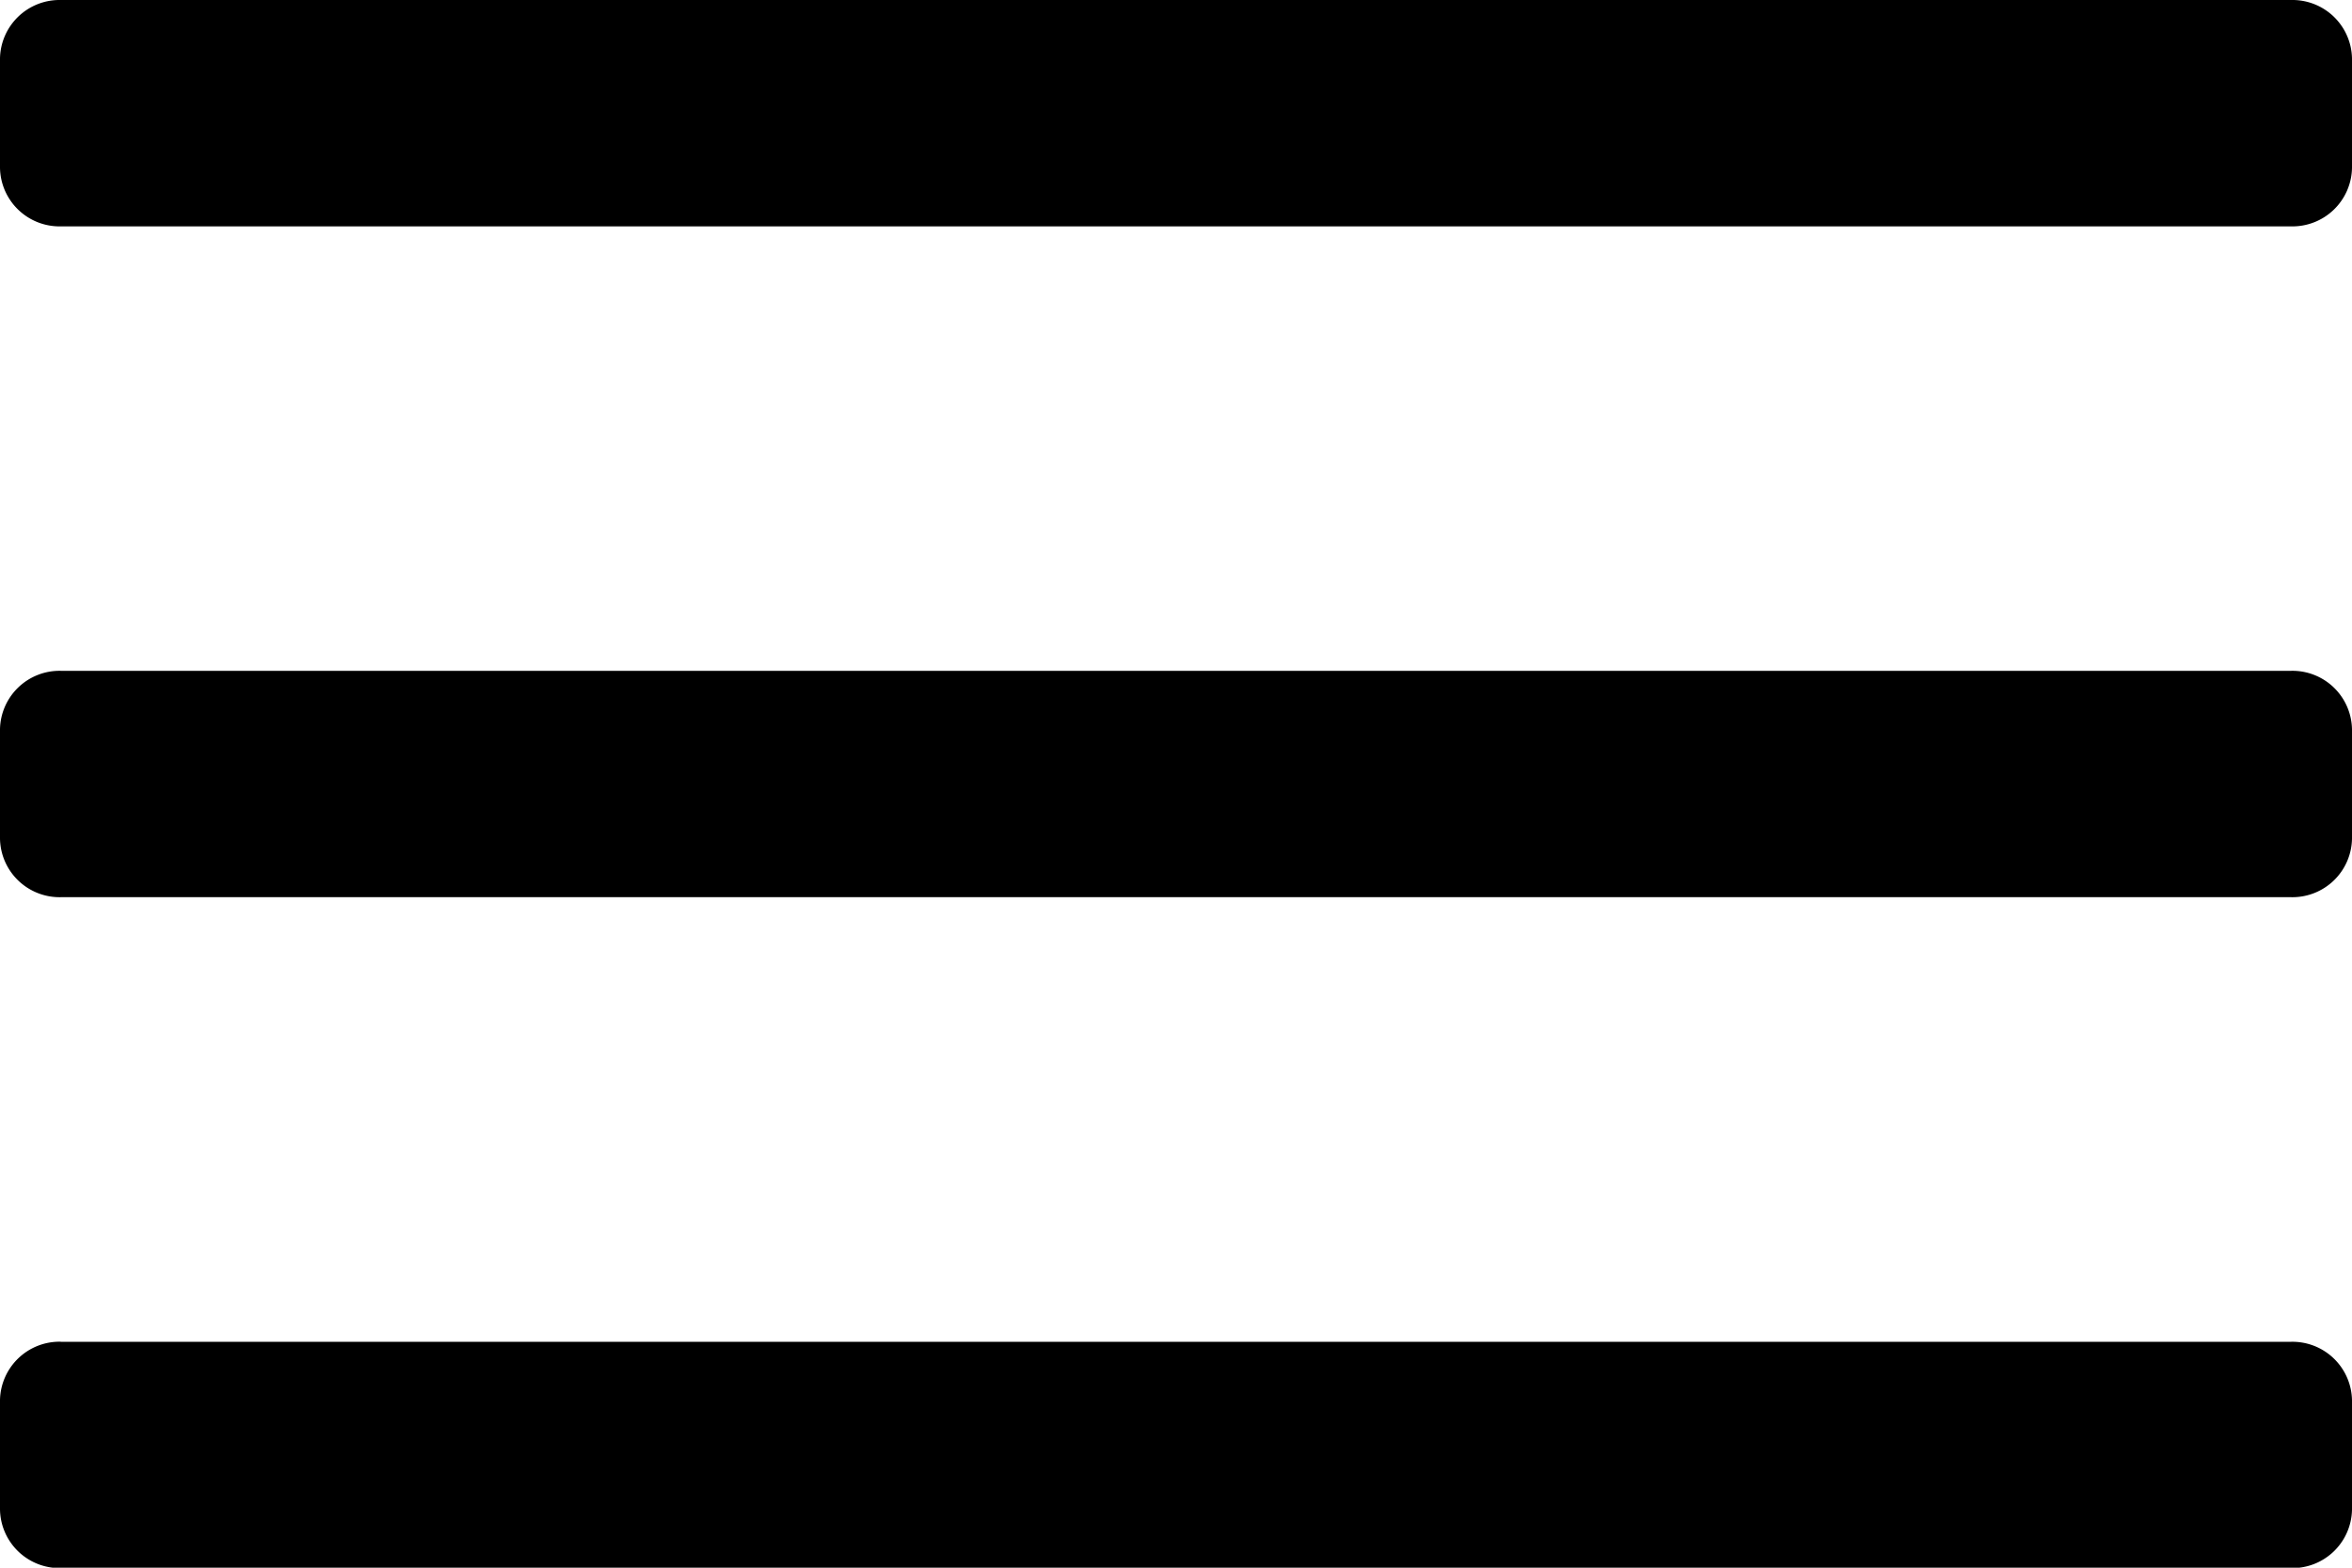 <svg xmlns="http://www.w3.org/2000/svg" viewBox="-7323.9 4204.112 30 20"><defs></defs><g id="Group_337" data-name="Group 337"><path id="Path_518" data-name="Path 518" d="M-7323.126 4212.67h28.452a.76.76 0 0 1 .774.744v1.4a.76.76 0 0 1-.774.744h-28.452a.76.76 0 0 1-.774-.75v-1.394a.76.76 0 0 1 .774-.744z"/><path id="Path_519" data-name="Path 519" d="M-7323.126 4204.112h28.452a.76.76 0 0 1 .774.744v1.4a.76.76 0 0 1-.774.744h-28.452a.76.76 0 0 1-.774-.75v-1.394a.76.76 0 0 1 .774-.744z"/><path id="Path_520" data-name="Path 520" d="M-7323.126 4221.23h28.452a.76.76 0 0 1 .774.743v1.4a.76.76 0 0 1-.774.744h-28.452a.76.76 0 0 1-.774-.75v-1.394a.76.76 0 0 1 .774-.744z"/></g></svg>